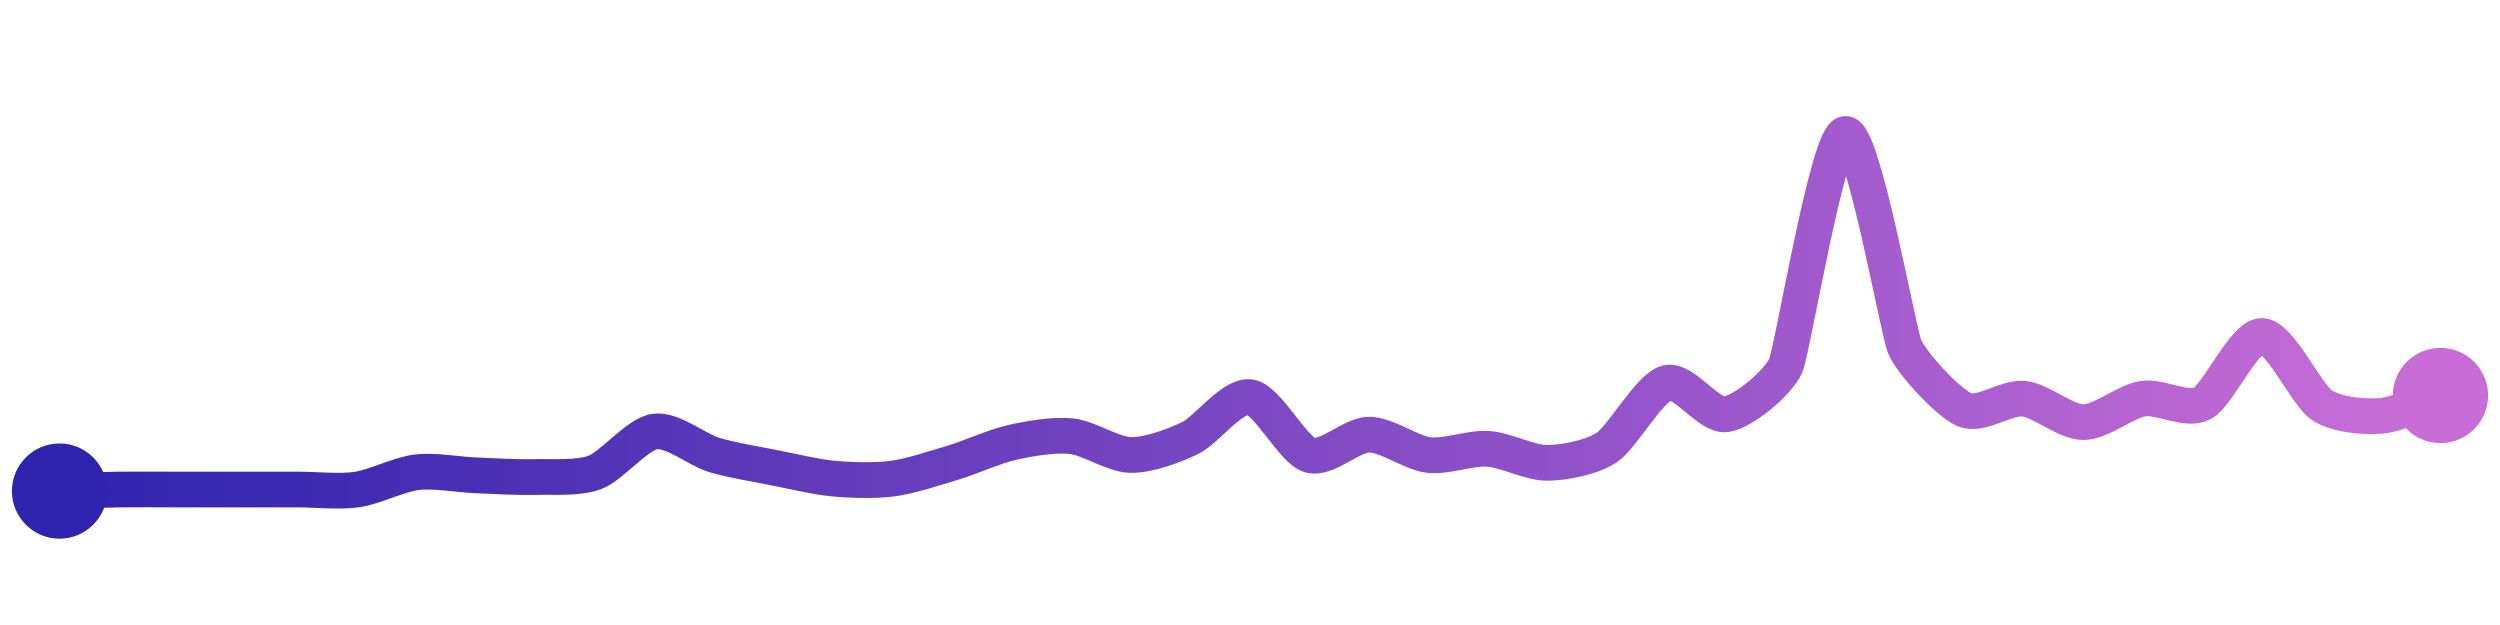 <svg width="200" height="50" viewBox="0 0 210 50" xmlns="http://www.w3.org/2000/svg">
    <defs>
        <linearGradient x1="0%" y1="0%" x2="100%" y2="0%" id="a">
            <stop stop-color="#3023AE" offset="0%"/>
            <stop stop-color="#C86DD7" offset="100%"/>
        </linearGradient>
    </defs>
    <path stroke="url(#a)"
          stroke-width="3"
          stroke-linejoin="round"
          stroke-linecap="round"
          d="M5 40 C 6.5 39.96, 8.5 39.89, 10 39.87 S 13.5 39.87, 15 39.87 S 18.5 39.87, 20 39.87 S 23.5 39.87, 25 39.87 S 28.52 40.09, 30 39.87 S 33.51 38.6, 35 38.42 S 38.5 38.62, 40 38.68 S 43.5 38.86, 45 38.82 S 48.6 38.96, 50 38.42 S 53.52 35.22, 55 35 S 58.56 36.54, 60 36.97 S 63.53 37.74, 65 38.03 S 68.51 38.81, 70 38.95 S 73.51 39.15, 75 38.95 S 78.56 38.06, 80 37.63 S 83.54 36.25, 85 35.92 S 88.51 35.23, 90 35.39 S 93.5 36.95, 95 36.97 S 98.65 36.19, 100 35.53 S 103.52 31.9, 105 32.11 S 108.57 36.52, 110 36.97 S 113.5 35.26, 115 35.26 S 118.51 36.79, 120 36.97 S 123.5 36.35, 125 36.45 S 128.5 37.65, 130 37.63 S 133.75 37.16, 135 36.32 S 138.55 31.32, 140 30.92 S 143.52 33.77, 145 33.55 S 149.41 30.85, 150 29.47 S 153.52 10.23, 155 10 S 159.41 26.51, 160 27.89 S 163.62 32.56, 165 33.16 S 168.51 32.08, 170 32.24 S 173.5 34.21, 175 34.21 S 178.52 32.47, 180 32.24 S 183.67 33.33, 185 32.63 S 188.5 26.95, 190 26.97 S 193.75 31.92, 195 32.76 S 198.5 33.8, 200 33.68 S 203.58 32.46, 205 31.97"
          fill="none"/>
    <circle r="4" cx="5" cy="40" fill="#3023AE"/>
    <circle r="4" cx="205" cy="31.97" fill="#C86DD7"/>      
</svg>